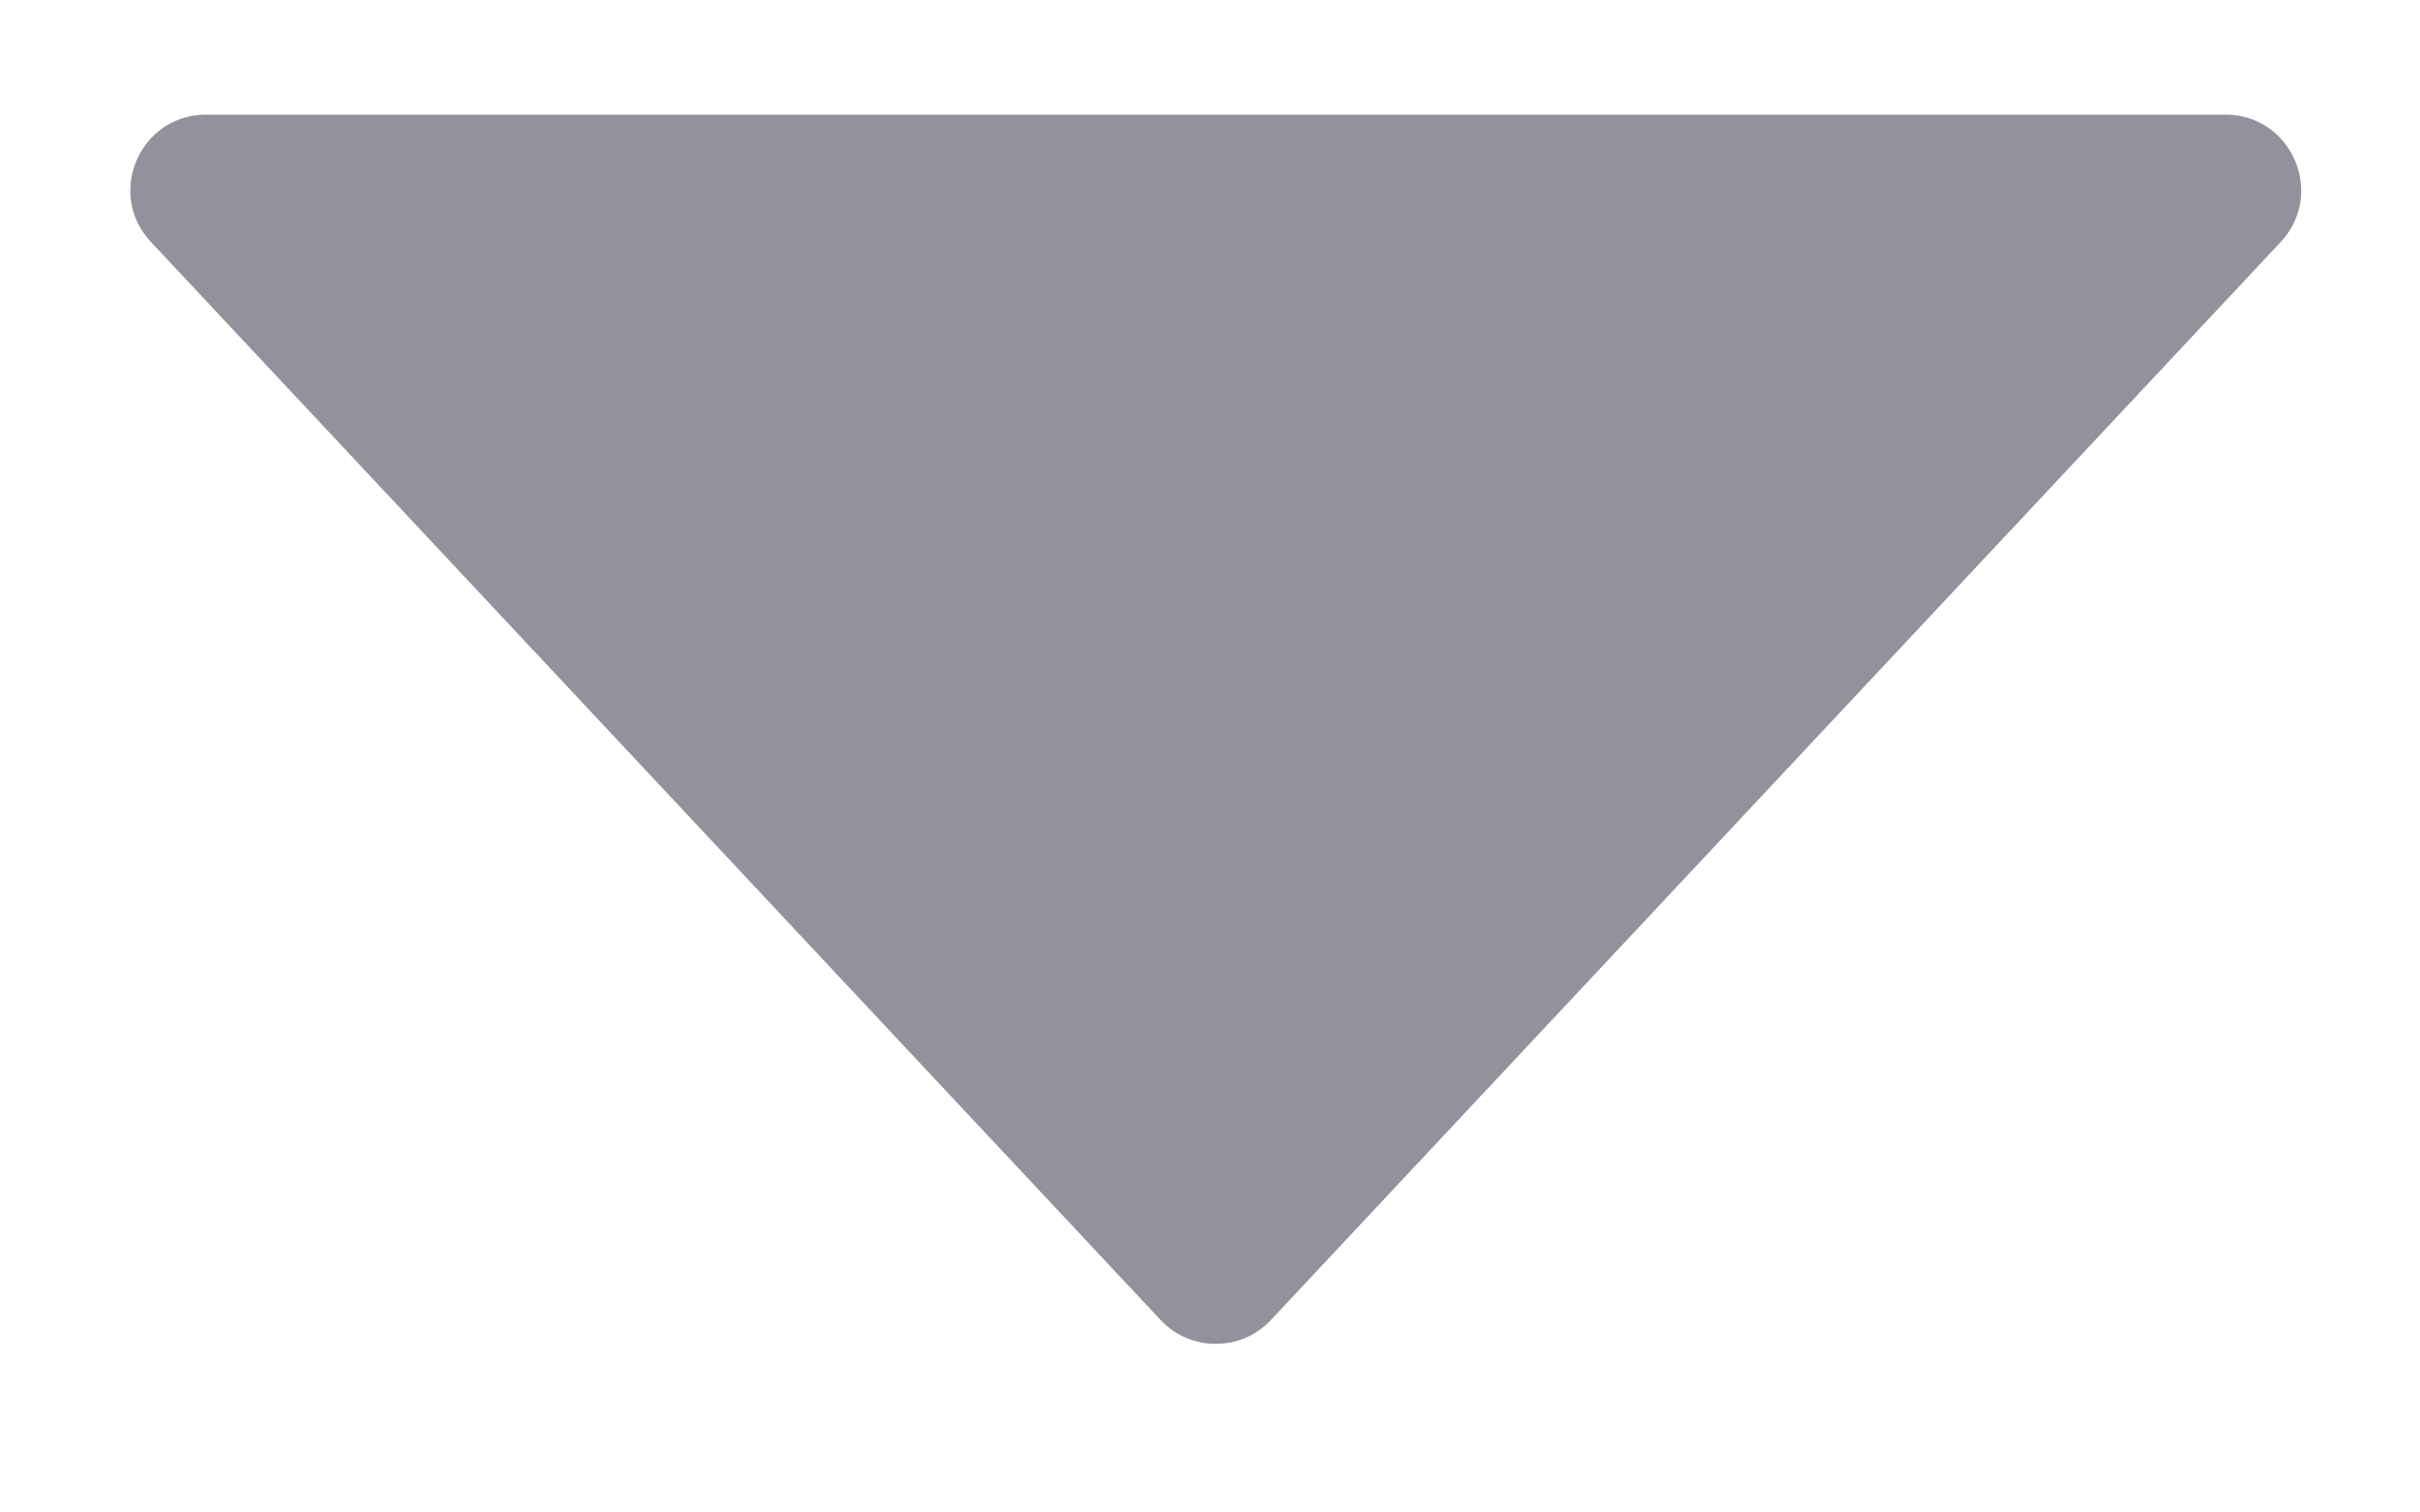 <svg width="16" height="10" viewBox="0 0 16 10" fill="none" xmlns="http://www.w3.org/2000/svg">
<path fill-rule="evenodd" clip-rule="evenodd" d="M14.714 0.758C15.151 0.758 15.378 1.28 15.079 1.6L8.403 8.727C8.206 8.938 7.871 8.938 7.673 8.727L0.998 1.6C0.698 1.28 0.925 0.758 1.362 0.758L14.714 0.758Z" fill="#92929D"/>
</svg>

